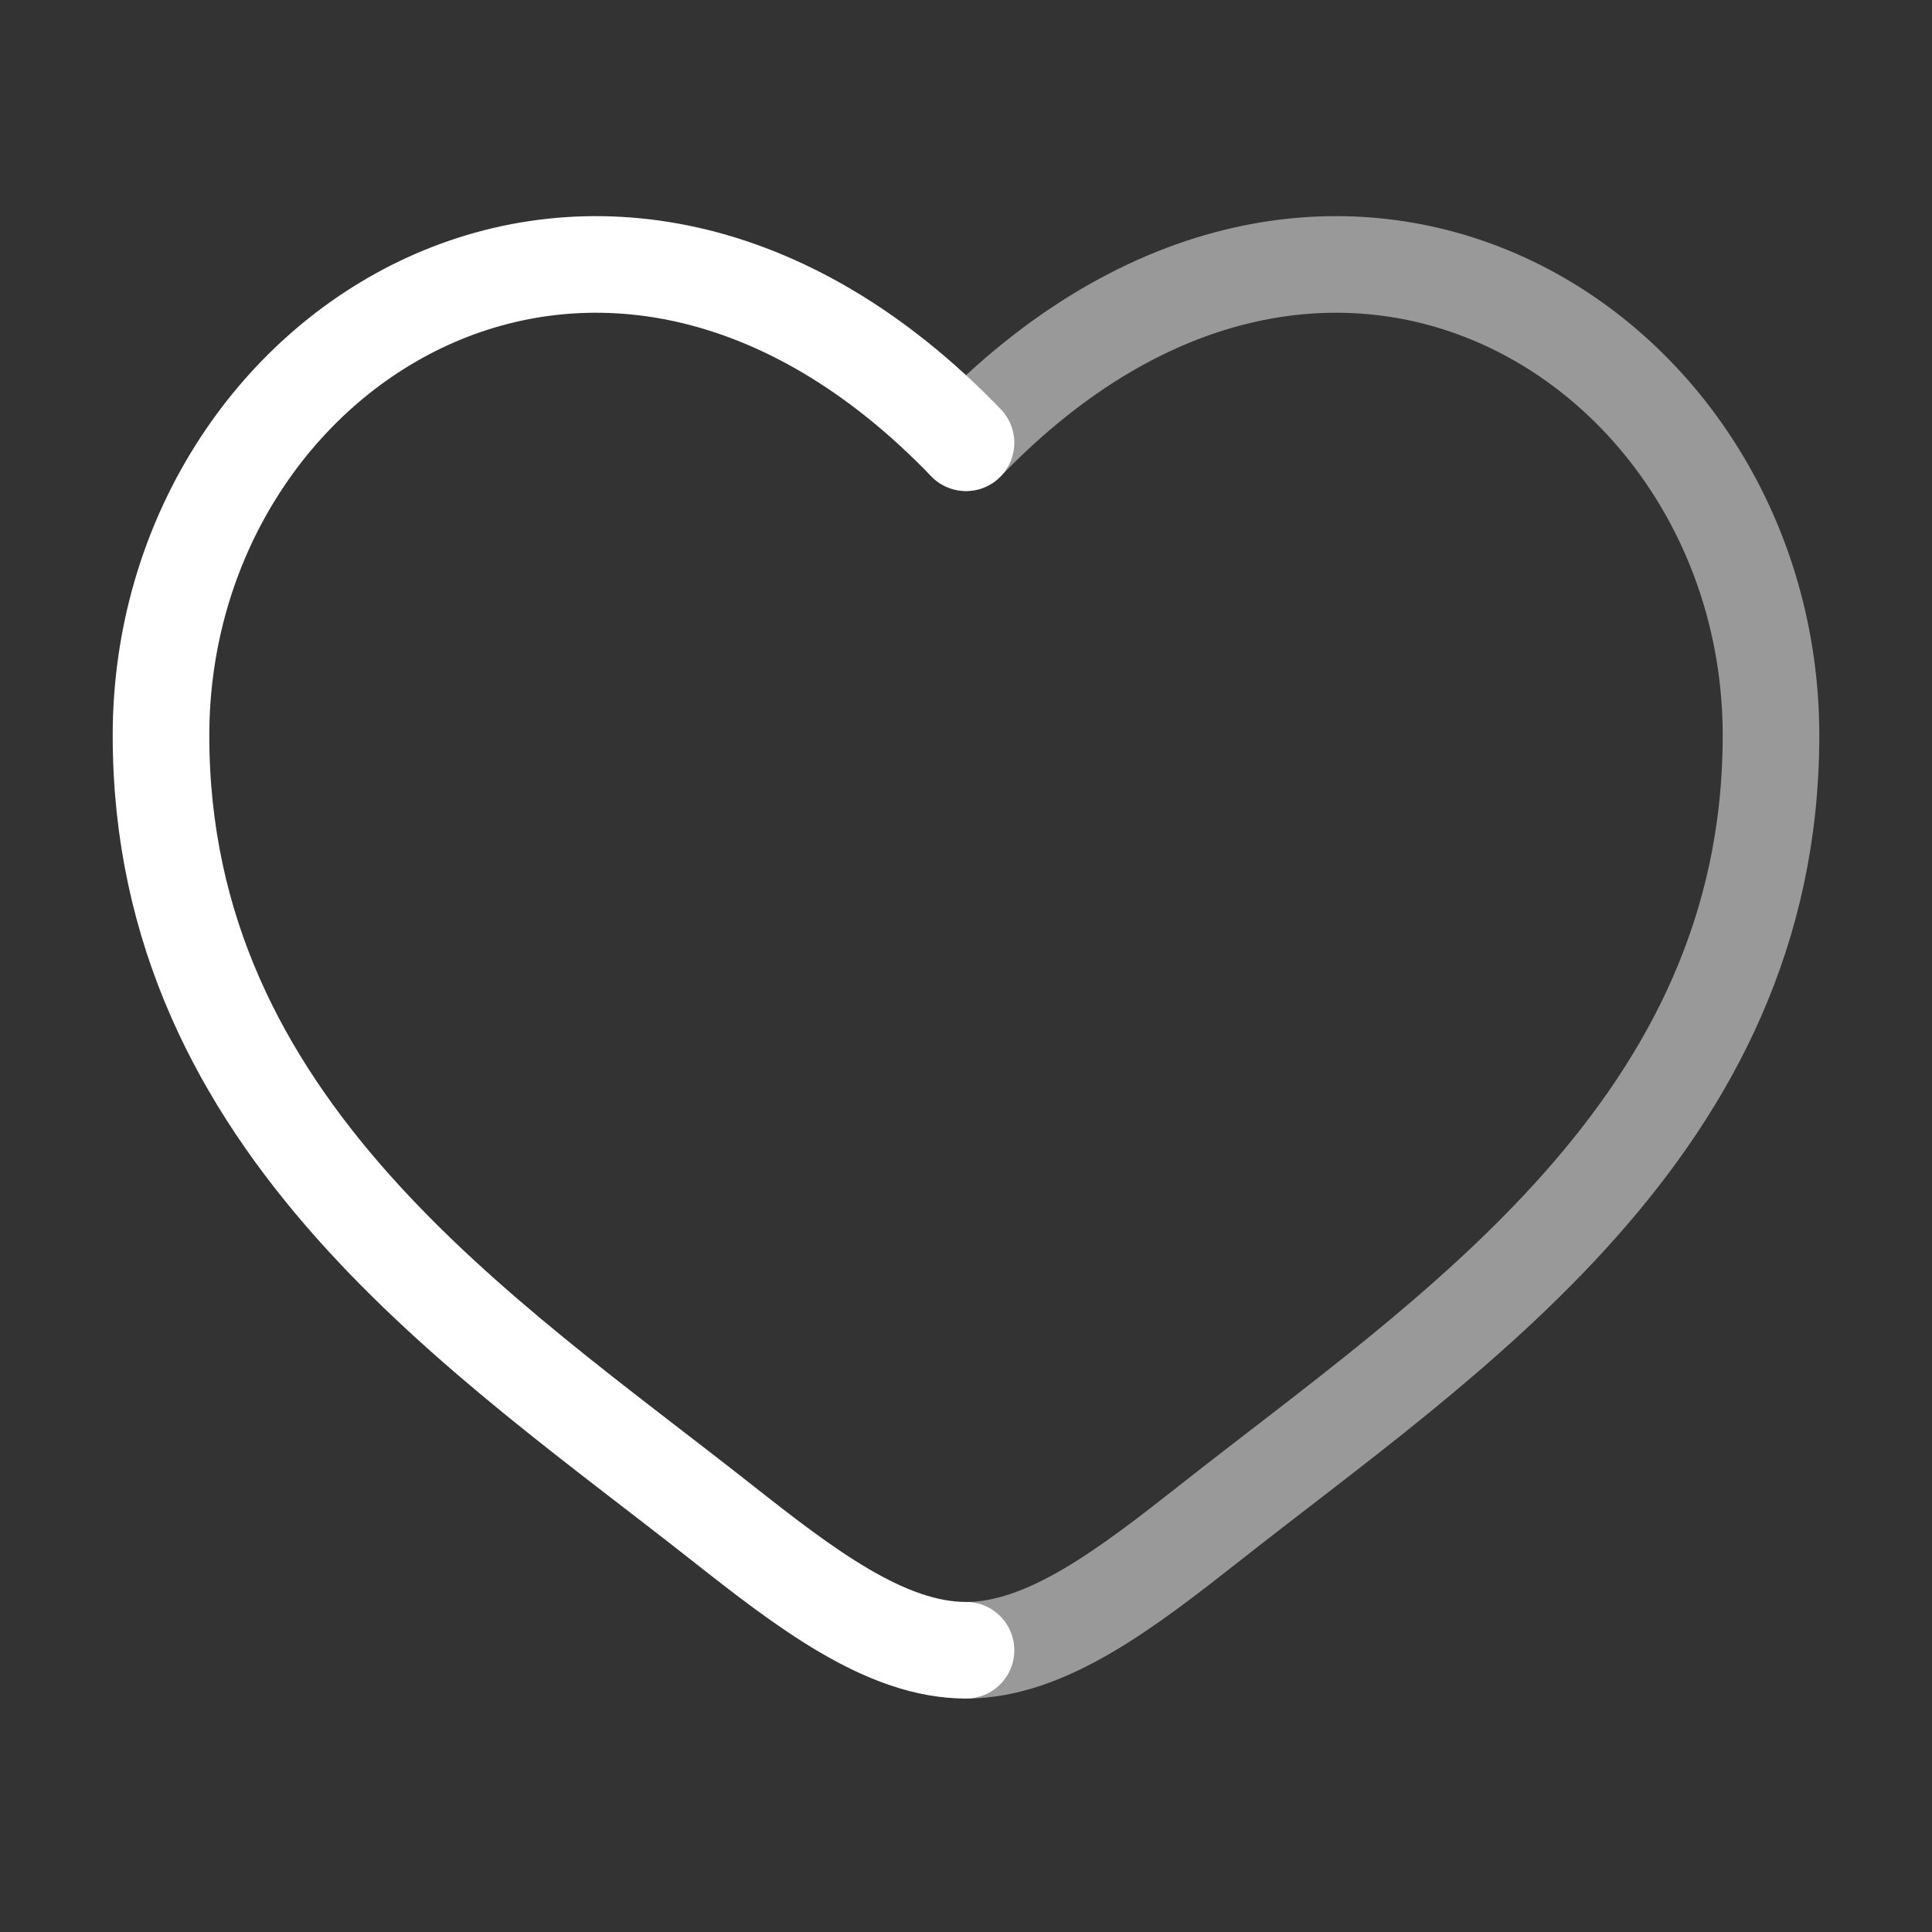 <svg width="30" height="30" viewBox="0 0 30 30" fill="none" xmlns="http://www.w3.org/2000/svg">
<rect x="0" y="0" width="30" height="30" fill="#333333" stroke="none"/>
<path d="M15 6.875C9.375 1.032 2.5 5.344 2.5 11.422C2.5 17.5 7.525 20.739 11.203 23.639C12.5 24.661 13.75 25.625 15 25.625" stroke="white" stroke-width="1.5" stroke-linecap="round"/>
<path opacity="0.5" d="M15 6.875C20.625 1.032 27.5 5.344 27.5 11.422C27.5 17.501 22.475 20.74 18.797 23.64C17.5 24.661 16.25 25.625 15 25.625" stroke="white" stroke-width="1.5" stroke-linecap="round"/>
</svg>
